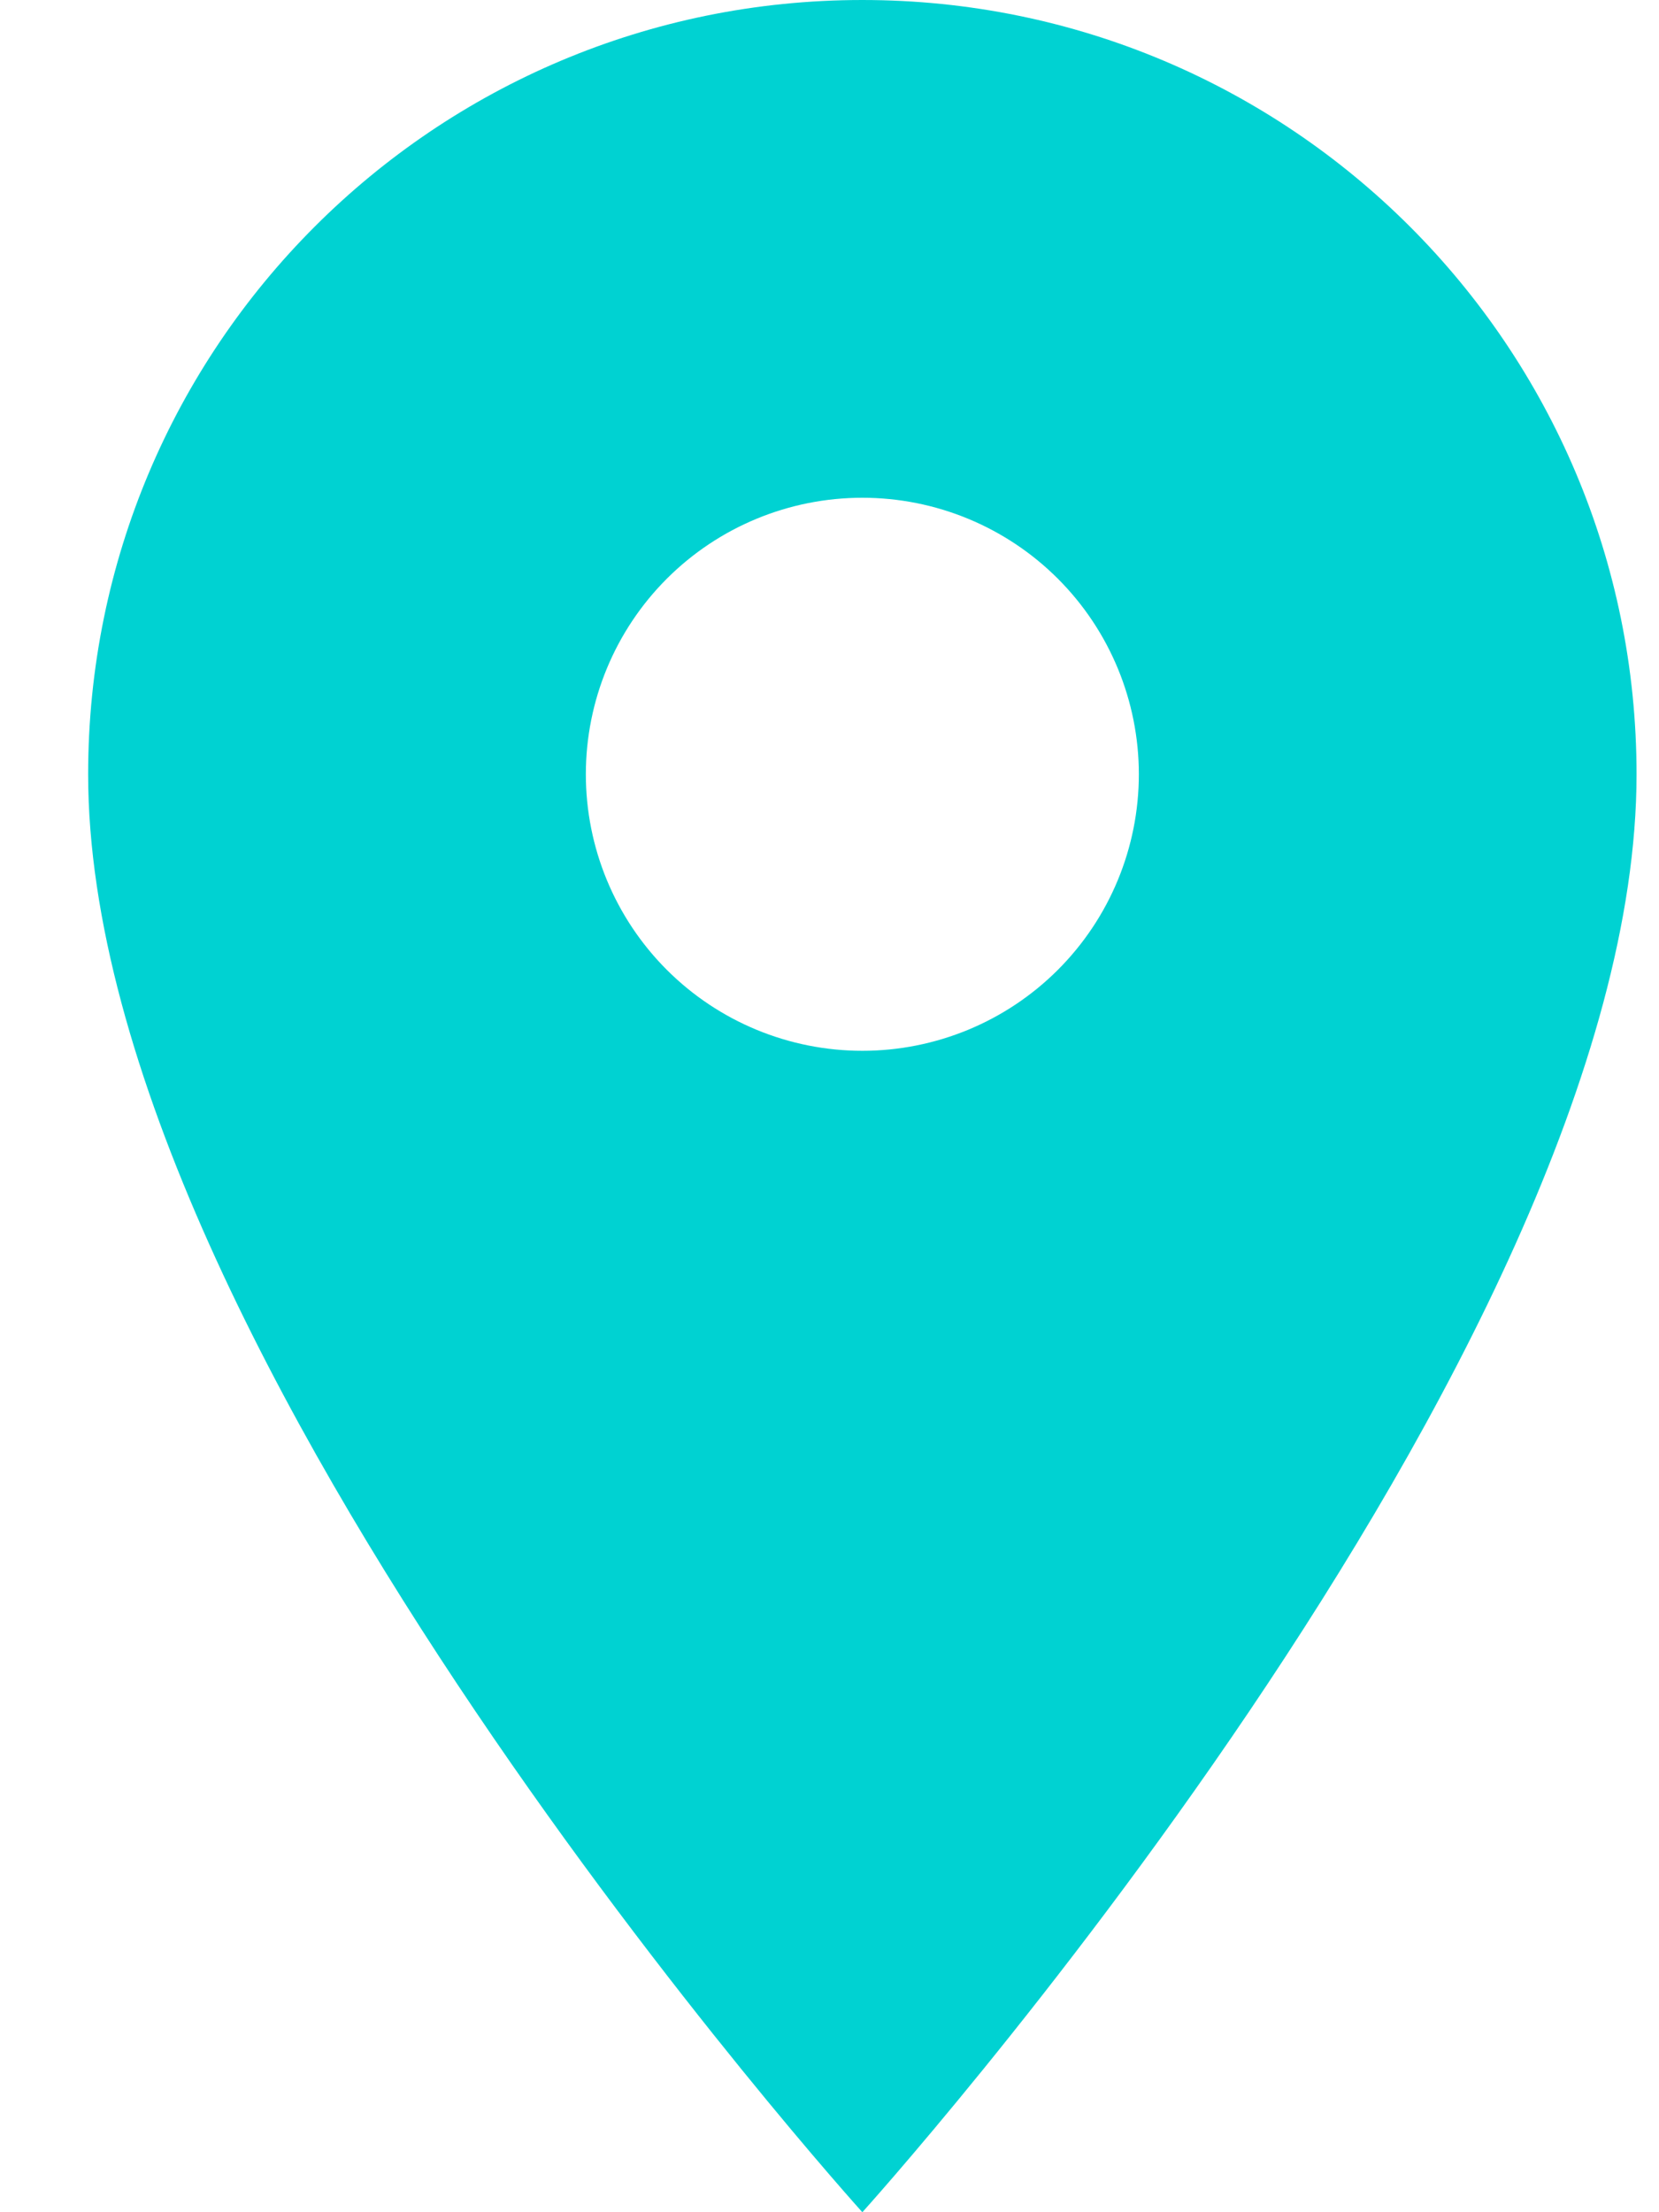 <svg width="15" height="20" viewBox="0 0 15 20" fill="none" xmlns="http://www.w3.org/2000/svg">
<path d="M7.797 0C3.927 0 0.797 3.13 0.797 7C0.797 12.25 7.797 20 7.797 20C7.797 20 14.797 12.25 14.797 7C14.797 3.13 11.667 0 7.797 0ZM7.797 9.5C7.134 9.5 6.498 9.237 6.029 8.768C5.56 8.299 5.297 7.663 5.297 7C5.297 6.337 5.56 5.701 6.029 5.232C6.498 4.763 7.134 4.5 7.797 4.5C8.46 4.5 9.096 4.763 9.565 5.232C10.034 5.701 10.297 6.337 10.297 7C10.297 7.663 10.034 8.299 9.565 8.768C9.096 9.237 8.46 9.5 7.797 9.5Z" fill="#00D2D2"/>
</svg>
